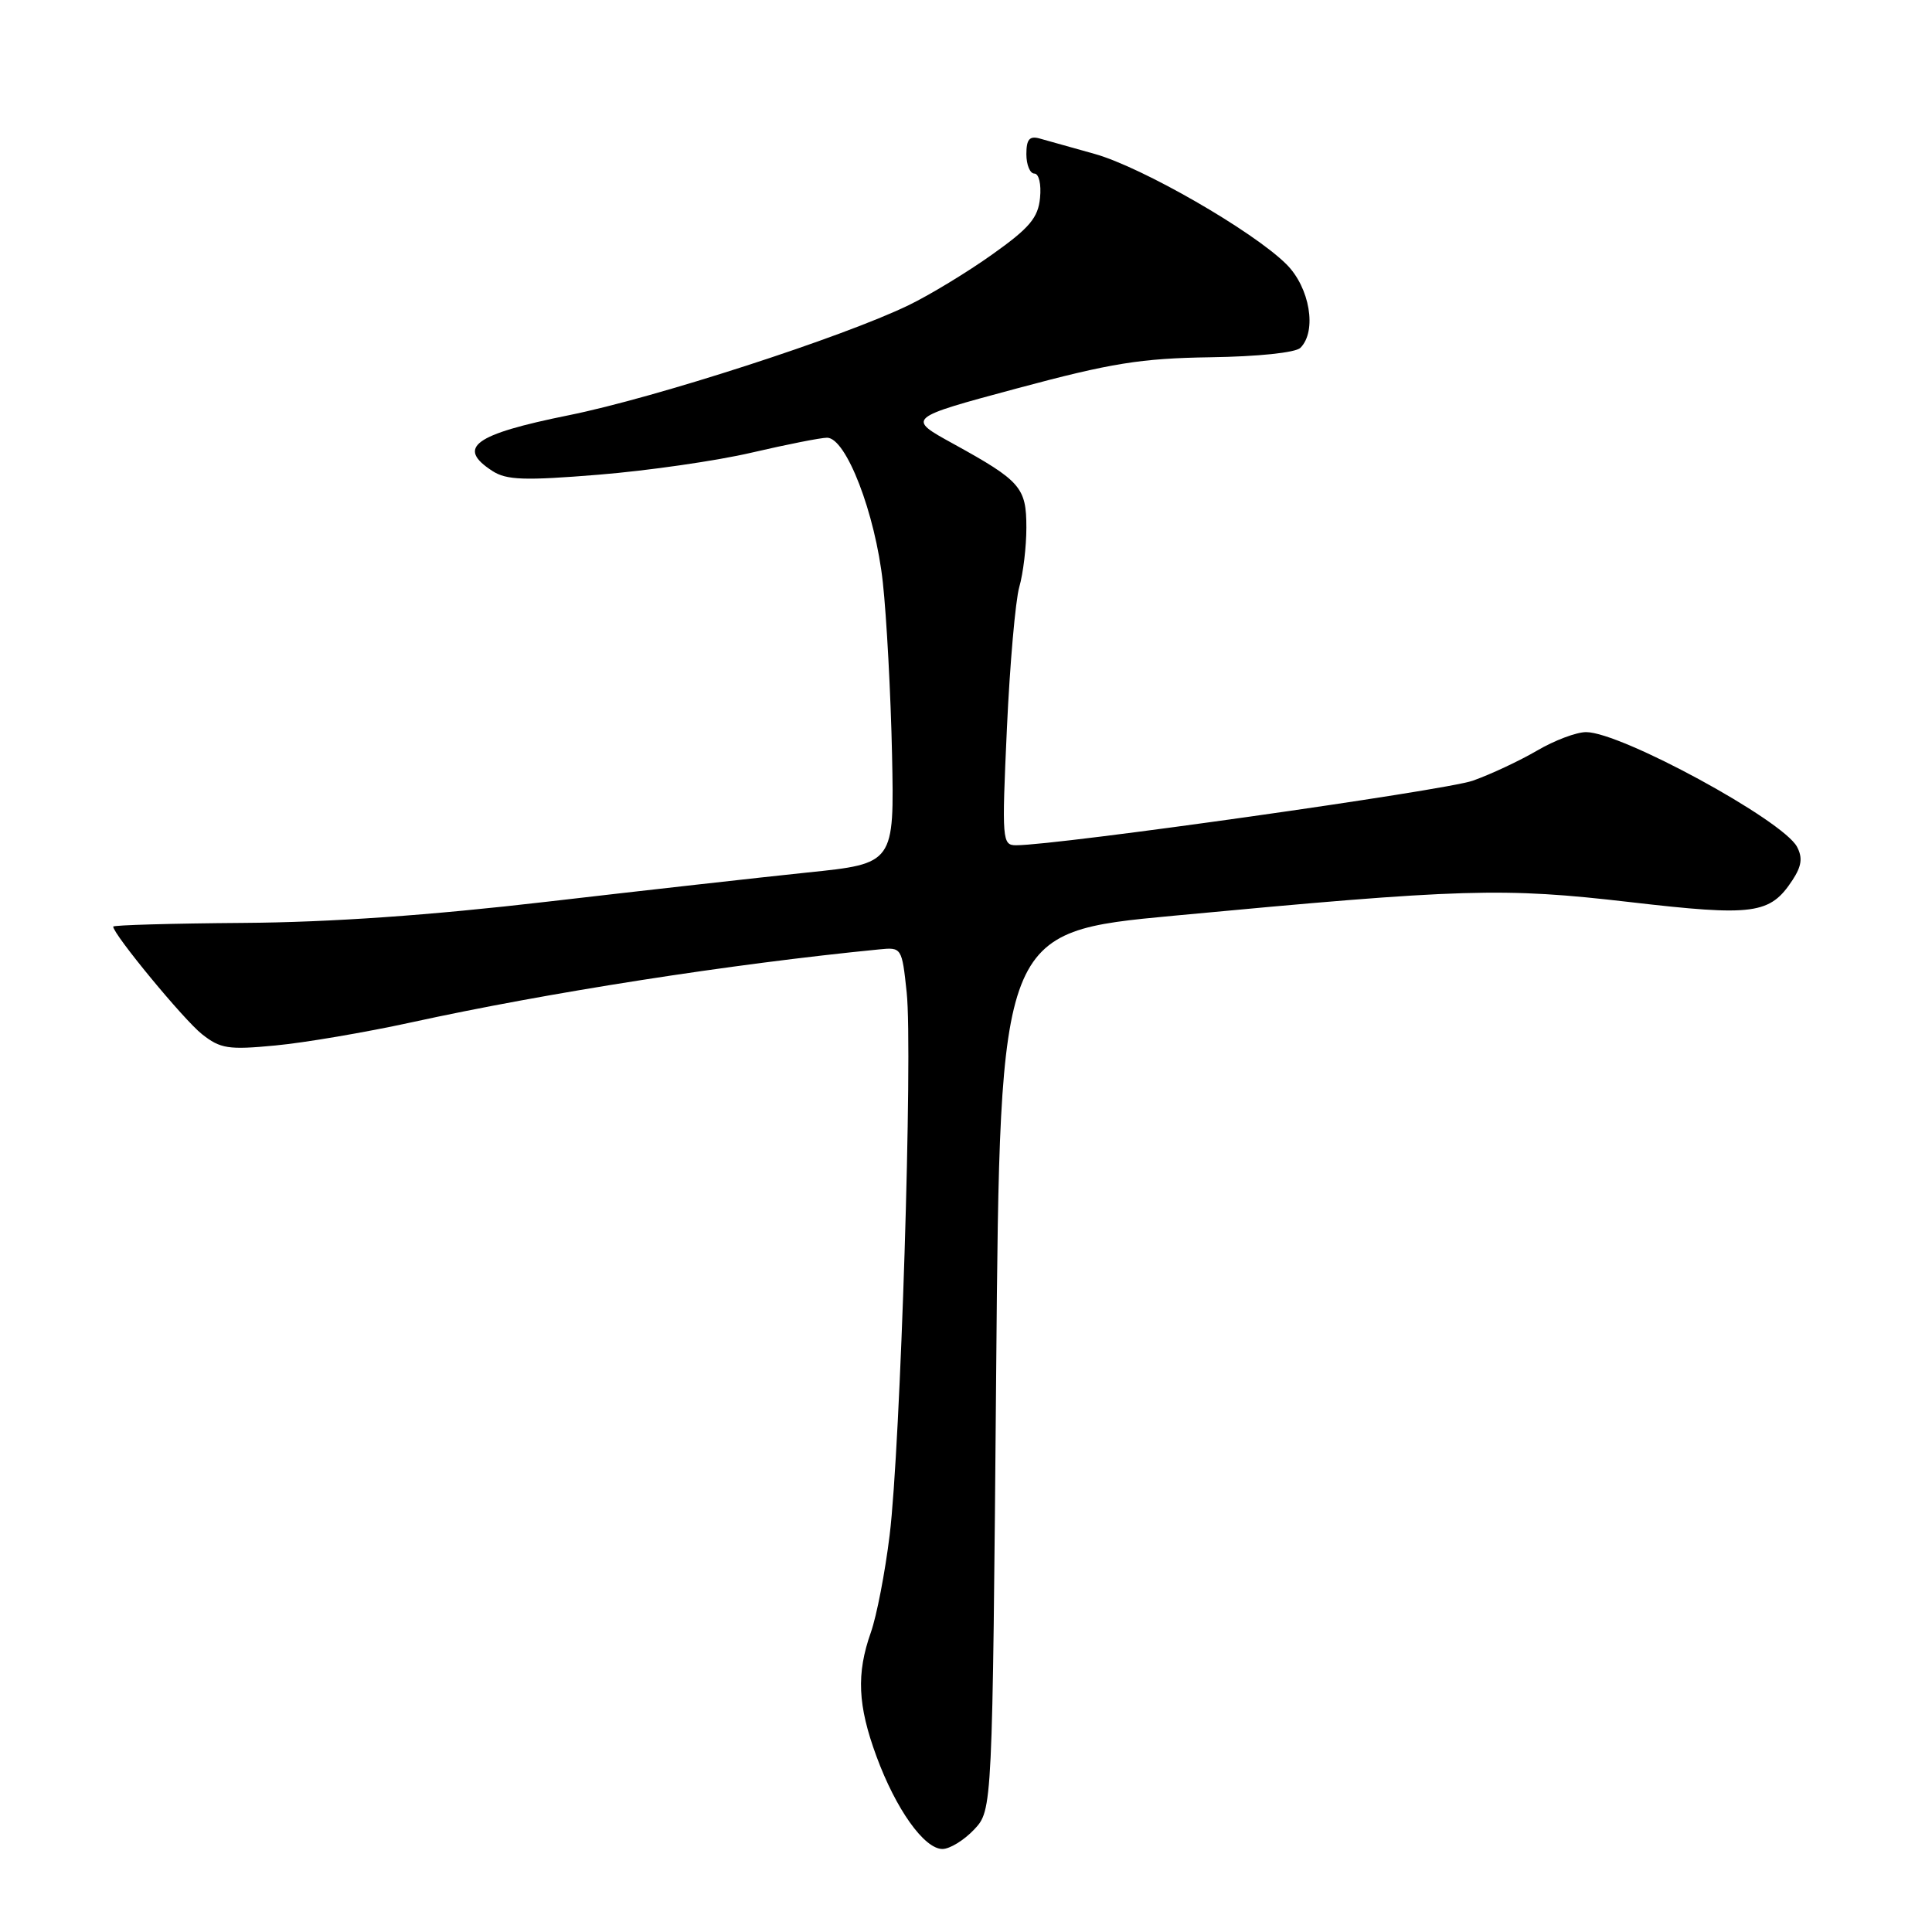 <?xml version="1.0" encoding="UTF-8" standalone="no"?>
<!DOCTYPE svg PUBLIC "-//W3C//DTD SVG 1.1//EN" "http://www.w3.org/Graphics/SVG/1.1/DTD/svg11.dtd" >
<svg xmlns="http://www.w3.org/2000/svg" xmlns:xlink="http://www.w3.org/1999/xlink" version="1.1" viewBox="0 0 256 256">
 <g >
 <path fill="currentColor"
d=" M 129.08 242.42 C 131.50 239.84 131.50 239.84 132.00 181.67 C 132.50 123.50 132.50 123.50 155.50 121.34 C 193.91 117.73 199.15 117.58 215.96 119.53 C 232.42 121.44 234.54 121.15 237.52 116.61 C 238.73 114.76 238.88 113.65 238.11 112.20 C 236.21 108.66 214.83 97.03 210.18 97.01 C 208.90 97.00 205.96 98.11 203.65 99.47 C 201.33 100.82 197.50 102.62 195.14 103.45 C 191.45 104.75 140.15 112.00 134.64 112.00 C 132.79 112.00 132.74 111.37 133.42 96.52 C 133.81 88.01 134.55 79.57 135.06 77.78 C 135.58 75.98 136.00 72.44 136.00 69.91 C 136.00 64.58 135.25 63.73 126.31 58.80 C 120.12 55.40 120.12 55.40 134.81 51.45 C 147.24 48.11 151.17 47.48 160.36 47.34 C 166.67 47.25 171.67 46.73 172.31 46.09 C 174.53 43.87 173.56 38.10 170.45 35.01 C 166.01 30.60 151.29 22.13 145.03 20.39 C 141.99 19.54 138.71 18.62 137.75 18.35 C 136.41 17.98 136.00 18.47 136.00 20.43 C 136.00 21.84 136.48 23.00 137.06 23.00 C 137.66 23.00 137.99 24.41 137.81 26.22 C 137.56 28.85 136.43 30.20 131.50 33.70 C 128.20 36.05 123.20 39.09 120.38 40.45 C 111.72 44.65 86.83 52.71 75.37 55.02 C 62.80 57.56 60.43 59.29 65.25 62.41 C 67.12 63.62 69.49 63.70 79.33 62.90 C 85.84 62.37 94.97 61.06 99.62 59.97 C 104.27 58.89 108.76 58.00 109.59 58.00 C 112.12 58.00 115.98 68.03 116.98 77.17 C 117.48 81.75 118.03 92.01 118.20 99.96 C 118.50 114.43 118.50 114.43 107.00 115.61 C 100.67 116.27 85.15 118.01 72.50 119.48 C 57.05 121.28 43.84 122.21 32.25 122.29 C 22.76 122.36 15.00 122.58 15.00 122.78 C 15.00 123.79 24.37 135.15 26.76 137.03 C 29.20 138.96 30.25 139.13 36.50 138.53 C 40.35 138.17 48.45 136.79 54.50 135.47 C 72.57 131.52 96.85 127.73 116.50 125.80 C 119.47 125.50 119.51 125.56 120.14 131.50 C 120.97 139.22 119.32 191.76 117.88 203.43 C 117.28 208.34 116.16 214.14 115.39 216.31 C 113.46 221.78 113.65 225.97 116.13 232.71 C 118.70 239.71 122.46 245.00 124.88 245.00 C 125.85 245.00 127.74 243.84 129.08 242.42 Z "/>
</g>
</svg>